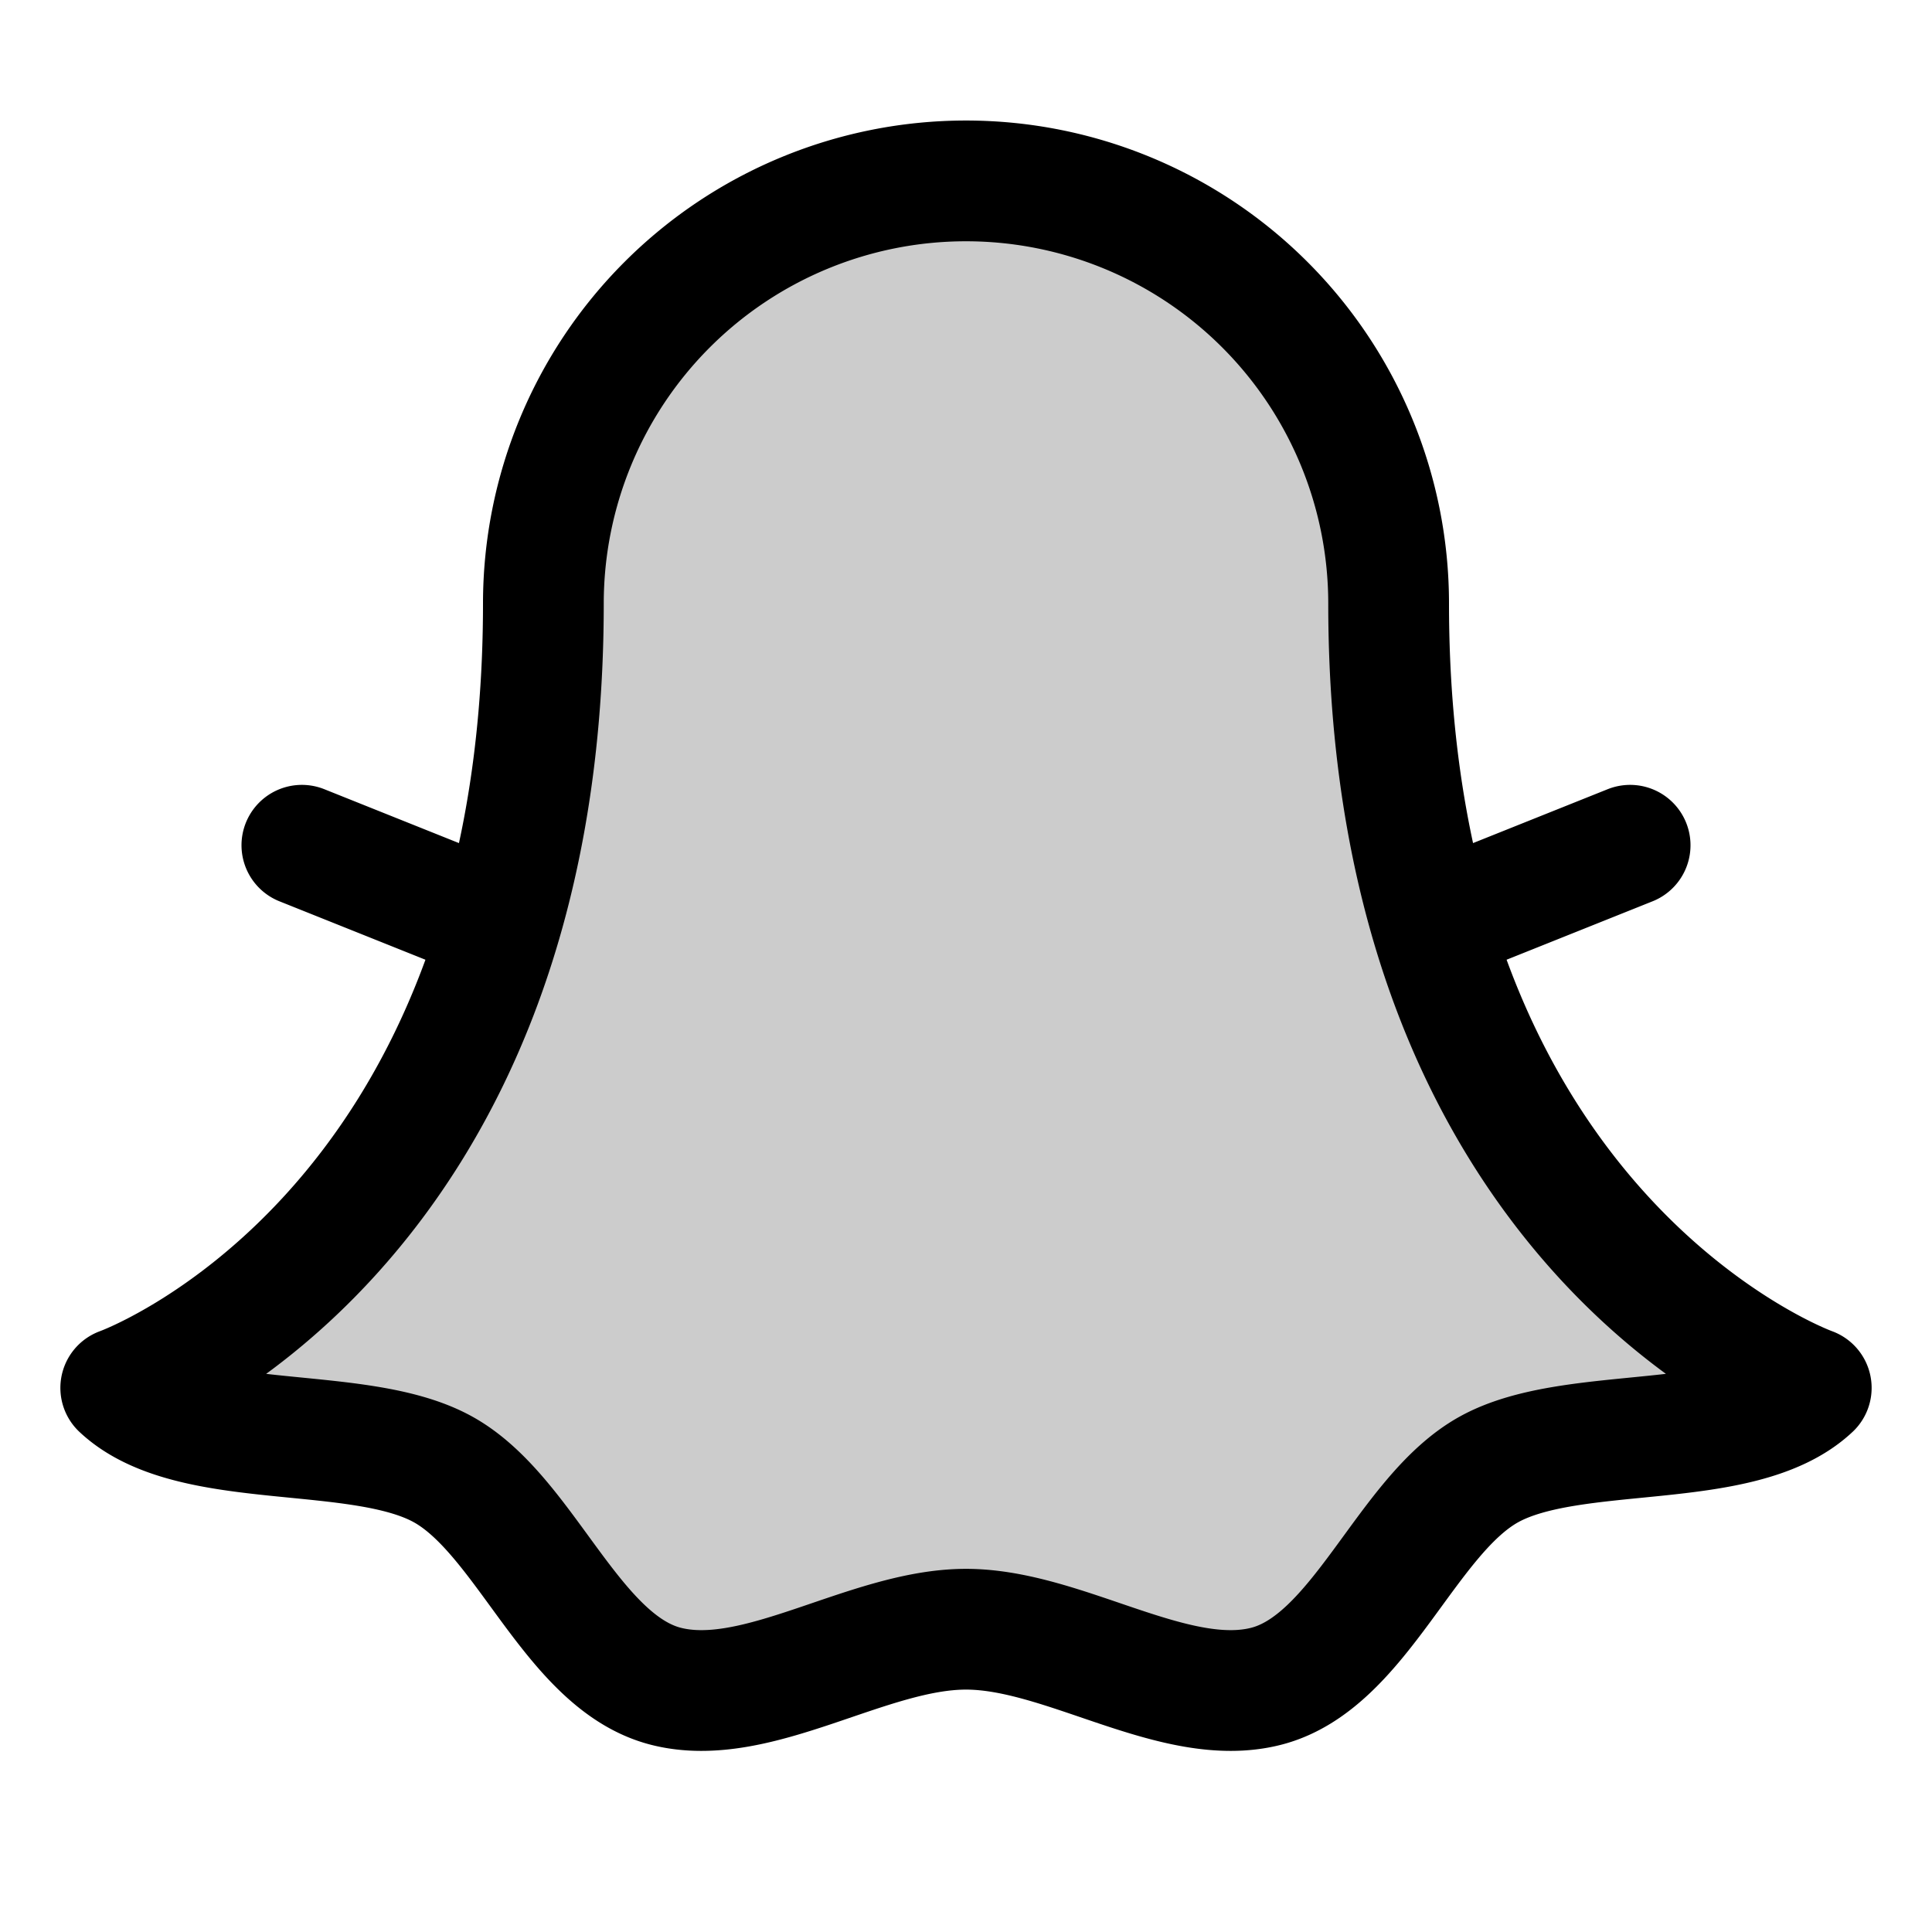<svg xmlns="http://www.w3.org/2000/svg" viewBox="0 0 256 256"><path fill="none" d="M0 0h256v256H0z"/><path d="M167.77 223.44c-12.08 3.09-26.72-7.56-39.77-7.56s-27.69 10.65-39.77 7.56c-12.5-3.2-18.53-22.69-29.57-28.76-11.21-6.17-33.4-2.09-42.66-10.78 0 0 56-20 56-103.93a56 56 0 0 1 112 0c0 83.89 56 103.93 56 103.93-9.26 8.69-31.45 4.61-42.66 10.78-11.04 6.07-17.07 25.56-29.57 28.76Z" opacity=".2"/><path fill="none" stroke="currentColor" stroke-linecap="round" stroke-linejoin="round" stroke-width="16" d="M167.77 223.44c-12.08 3.09-26.72-7.56-39.77-7.56s-27.69 10.65-39.77 7.56c-12.5-3.2-18.53-22.69-29.57-28.76-11.21-6.17-33.4-2.09-42.66-10.78 0 0 56-20 56-103.93a56 56 0 0 1 112 0c0 83.89 56 103.93 56 103.93-9.26 8.69-31.45 4.61-42.66 10.78-11.04 6.07-17.07 25.56-29.57 28.76ZM66.31 122.53 40 112M189.69 122.53 216 112"/></svg>